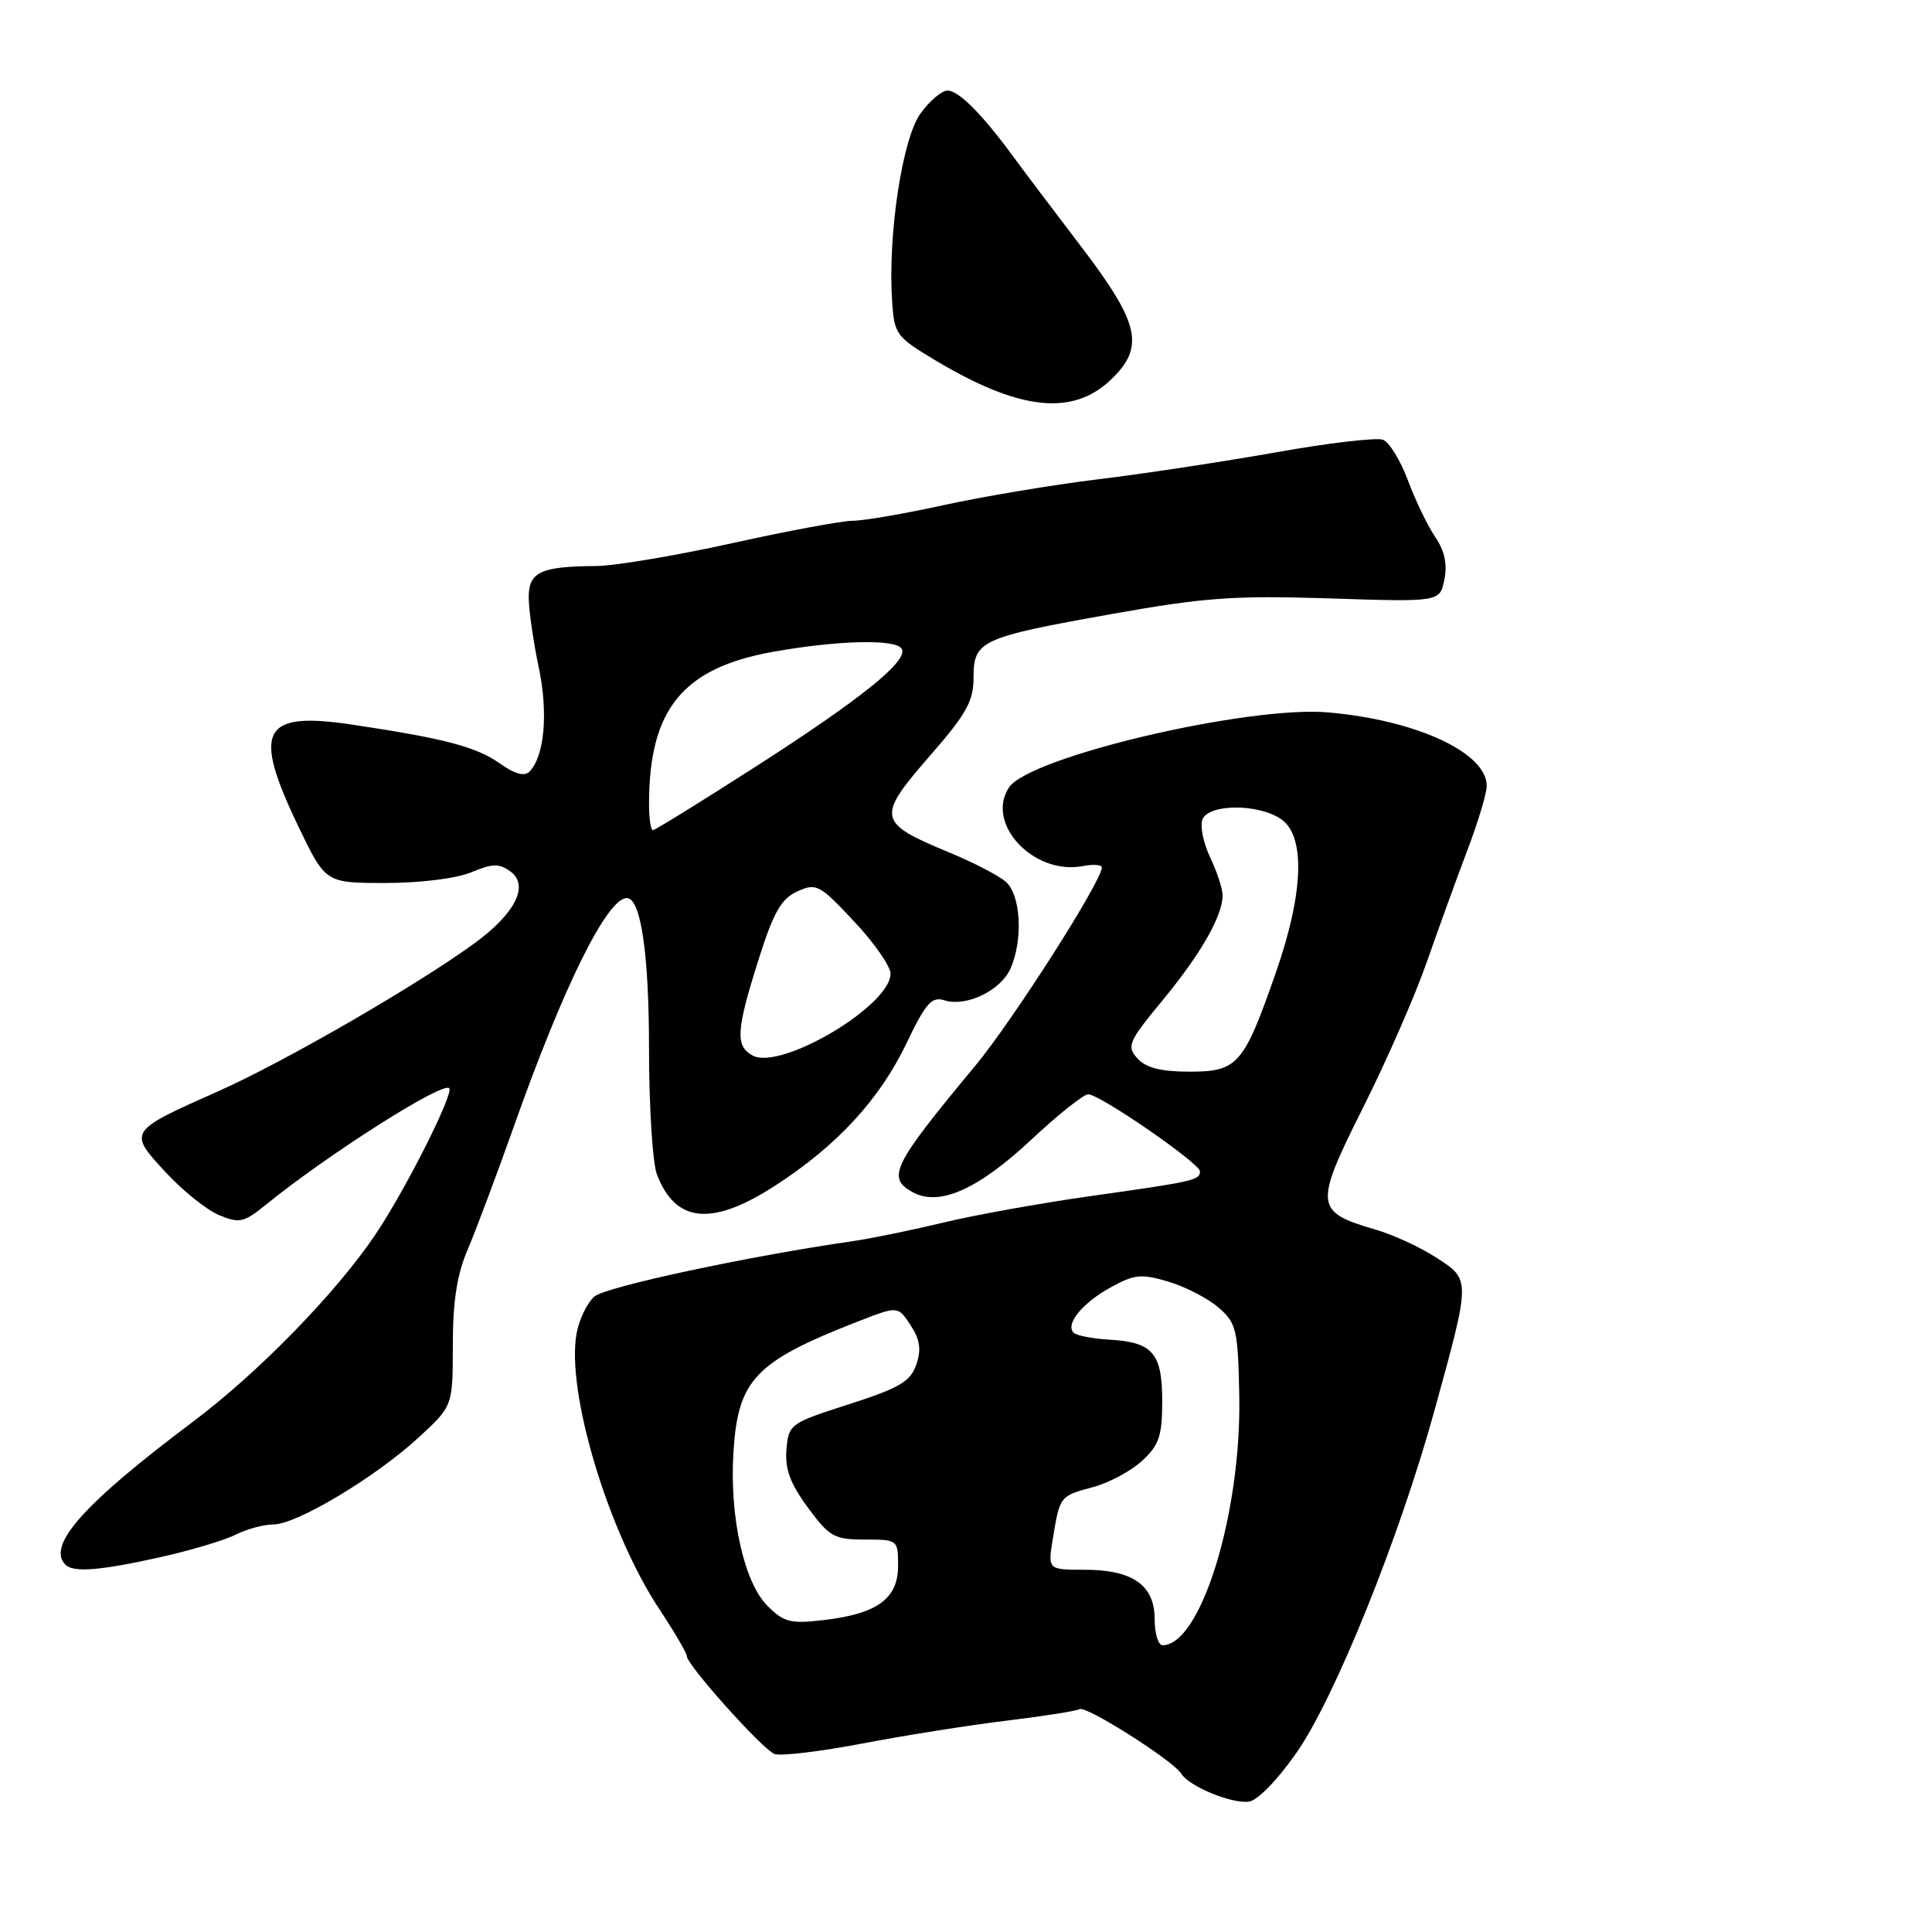 <?xml version="1.0" encoding="UTF-8" standalone="no"?>
<!DOCTYPE svg PUBLIC "-//W3C//DTD SVG 1.1//EN" "http://www.w3.org/Graphics/SVG/1.1/DTD/svg11.dtd" >
<svg xmlns="http://www.w3.org/2000/svg" xmlns:xlink="http://www.w3.org/1999/xlink" version="1.1" viewBox="0 0 256 256">
 <g >
 <path fill="currentColor"
d=" M 171.81 232.22 C 176.89 224.94 185.45 203.69 190.08 186.88 C 194.89 169.42 194.88 169.60 190.35 166.66 C 188.23 165.28 184.59 163.60 182.27 162.93 C 174.19 160.58 174.11 159.75 180.57 146.85 C 183.71 140.61 187.52 131.90 189.05 127.50 C 190.59 123.10 193.00 116.44 194.42 112.70 C 195.84 108.97 197.00 105.11 197.00 104.13 C 197.00 99.74 187.70 95.43 176.03 94.40 C 165.41 93.46 136.35 100.29 133.69 104.35 C 130.54 109.16 136.98 116.00 143.49 114.76 C 144.87 114.49 146.00 114.58 146.00 114.94 C 146.00 116.75 134.17 135.28 129.18 141.28 C 118.21 154.48 117.43 156.09 121.01 158.01 C 124.49 159.87 129.62 157.58 136.59 151.07 C 140.15 147.73 143.58 145.00 144.19 145.00 C 145.73 145.00 159.00 154.15 159.00 155.21 C 159.00 156.38 158.20 156.56 144.50 158.49 C 137.90 159.42 129.12 161.00 125.00 162.00 C 120.88 162.99 115.47 164.10 113.00 164.46 C 99.29 166.43 80.27 170.50 78.77 171.79 C 77.82 172.61 76.76 174.78 76.41 176.63 C 74.97 184.31 80.58 203.01 87.41 213.29 C 89.38 216.27 91.00 219.03 91.00 219.43 C 91.00 220.60 101.03 231.80 102.62 232.41 C 103.42 232.72 108.67 232.09 114.29 231.02 C 119.90 229.95 128.52 228.58 133.43 227.99 C 138.34 227.39 142.67 226.71 143.05 226.47 C 143.88 225.95 155.44 233.28 156.50 235.00 C 157.54 236.69 163.12 239.01 165.47 238.73 C 166.61 238.60 169.28 235.86 171.81 232.22 Z  M 21.13 206.36 C 25.18 205.46 29.72 204.11 31.20 203.36 C 32.69 202.61 34.95 202.00 36.22 202.00 C 39.29 202.00 49.69 195.78 55.42 190.52 C 60.00 186.32 60.00 186.32 60.00 178.24 C 60.00 172.43 60.55 168.88 61.97 165.57 C 63.05 163.04 65.78 155.76 68.04 149.40 C 74.63 130.75 80.44 119.00 83.06 119.00 C 84.92 119.00 86.00 126.39 86.00 139.08 C 86.00 146.67 86.47 154.10 87.04 155.60 C 89.49 162.06 94.33 162.53 102.69 157.12 C 110.90 151.82 116.55 145.69 120.13 138.21 C 122.67 132.90 123.46 132.01 125.15 132.55 C 128.01 133.45 132.55 131.29 133.87 128.39 C 135.60 124.59 135.28 118.54 133.25 116.82 C 132.29 116.00 129.03 114.31 126.00 113.05 C 116.12 108.95 116.01 108.41 123.50 99.82 C 128.05 94.60 129.00 92.87 129.00 89.79 C 129.00 84.89 129.91 84.47 147.26 81.37 C 159.57 79.17 163.49 78.89 176.15 79.29 C 190.80 79.77 190.80 79.77 191.39 76.78 C 191.80 74.75 191.41 72.95 190.17 71.15 C 189.18 69.69 187.55 66.33 186.57 63.68 C 185.58 61.02 184.09 58.59 183.25 58.27 C 182.42 57.95 176.05 58.69 169.12 59.93 C 162.18 61.16 151.55 62.78 145.50 63.51 C 139.45 64.25 130.25 65.79 125.05 66.93 C 119.85 68.07 114.44 69.00 113.03 69.00 C 111.62 69.00 104.40 70.34 96.99 71.98 C 89.57 73.62 81.47 74.98 79.00 75.00 C 71.52 75.05 69.99 75.80 70.06 79.37 C 70.10 81.09 70.70 85.20 71.40 88.50 C 72.66 94.48 72.14 100.26 70.15 102.25 C 69.49 102.91 68.19 102.56 66.26 101.18 C 63.13 98.96 58.92 97.85 46.69 96.02 C 34.68 94.22 33.38 96.70 39.57 109.58 C 43.14 117.00 43.14 117.00 51.10 117.00 C 55.71 117.00 60.49 116.40 62.45 115.58 C 65.26 114.41 66.15 114.39 67.63 115.47 C 70.17 117.33 68.28 121.06 62.79 125.05 C 55.06 130.66 37.67 140.70 29.00 144.56 C 16.95 149.92 16.95 149.91 21.91 155.29 C 24.19 157.76 27.39 160.33 29.03 161.01 C 31.73 162.13 32.32 162.00 35.26 159.61 C 43.39 153.00 58.64 143.31 59.52 144.19 C 60.18 144.85 53.76 157.60 49.80 163.50 C 44.56 171.30 34.29 181.84 25.50 188.44 C 11.10 199.24 6.14 204.81 8.67 207.33 C 9.73 208.39 13.21 208.12 21.13 206.36 Z  M 147.21 50.30 C 151.73 45.97 151.03 42.87 143.24 32.65 C 139.53 27.79 135.46 22.39 134.19 20.65 C 130.11 15.10 127.02 12.00 125.56 12.00 C 124.78 12.00 123.15 13.39 121.94 15.08 C 119.56 18.43 117.64 31.09 118.20 39.78 C 118.49 44.32 118.70 44.61 124.00 47.78 C 135.07 54.40 142.13 55.17 147.21 50.30 Z  M 153.00 214.56 C 153.00 210.04 150.10 208.00 143.69 208.00 C 138.82 208.00 138.82 208.00 139.53 203.75 C 140.44 198.22 140.44 198.23 144.90 197.03 C 146.99 196.46 149.90 194.90 151.35 193.55 C 153.59 191.48 154.00 190.25 154.00 185.67 C 154.00 179.29 152.75 177.83 146.96 177.51 C 144.75 177.38 142.64 176.97 142.26 176.59 C 141.12 175.45 143.45 172.62 147.21 170.56 C 150.34 168.84 151.25 168.76 154.87 169.84 C 157.12 170.52 160.11 172.07 161.50 173.29 C 163.84 175.34 164.04 176.20 164.21 185.00 C 164.50 200.51 159.12 218.00 154.05 218.00 C 153.47 218.00 153.00 216.45 153.00 214.56 Z  M 101.69 212.78 C 98.57 209.66 96.64 200.92 97.19 192.34 C 97.80 182.78 100.07 180.41 113.74 175.08 C 118.98 173.04 118.98 173.04 120.66 175.60 C 121.91 177.52 122.10 178.82 121.41 180.83 C 120.64 183.06 119.18 183.92 112.49 186.07 C 104.69 188.57 104.49 188.71 104.21 192.07 C 103.99 194.64 104.70 196.57 107.04 199.75 C 109.90 203.64 110.55 204.00 114.59 204.00 C 118.96 204.00 119.00 204.03 119.00 207.48 C 119.00 211.82 116.26 213.83 109.21 214.66 C 104.75 215.19 103.88 214.97 101.69 212.78 Z  M 150.72 140.25 C 149.26 138.63 149.50 138.05 154.06 132.53 C 159.14 126.37 162.00 121.36 162.00 118.63 C 162.00 117.77 161.26 115.52 160.36 113.62 C 159.46 111.73 158.99 109.47 159.33 108.59 C 160.13 106.49 166.80 106.47 169.78 108.56 C 172.99 110.81 172.74 118.28 169.10 128.75 C 164.80 141.09 164.02 142.00 157.63 142.00 C 153.83 142.00 151.86 141.50 150.72 140.25 Z  M 99.70 139.85 C 97.42 138.58 97.55 136.53 100.49 127.22 C 102.50 120.87 103.50 119.09 105.65 118.12 C 108.16 116.97 108.58 117.19 113.15 122.07 C 115.82 124.90 118.00 128.04 118.00 129.02 C 118.00 133.28 103.39 141.92 99.70 139.85 Z  M 86.00 106.55 C 86.00 93.99 90.45 88.52 102.42 86.37 C 110.96 84.84 118.67 84.65 119.47 85.95 C 120.43 87.51 114.28 92.49 100.26 101.50 C 92.98 106.17 86.80 110.00 86.51 110.00 C 86.23 110.00 86.00 108.45 86.00 106.55 Z "/>
</g>
</svg>